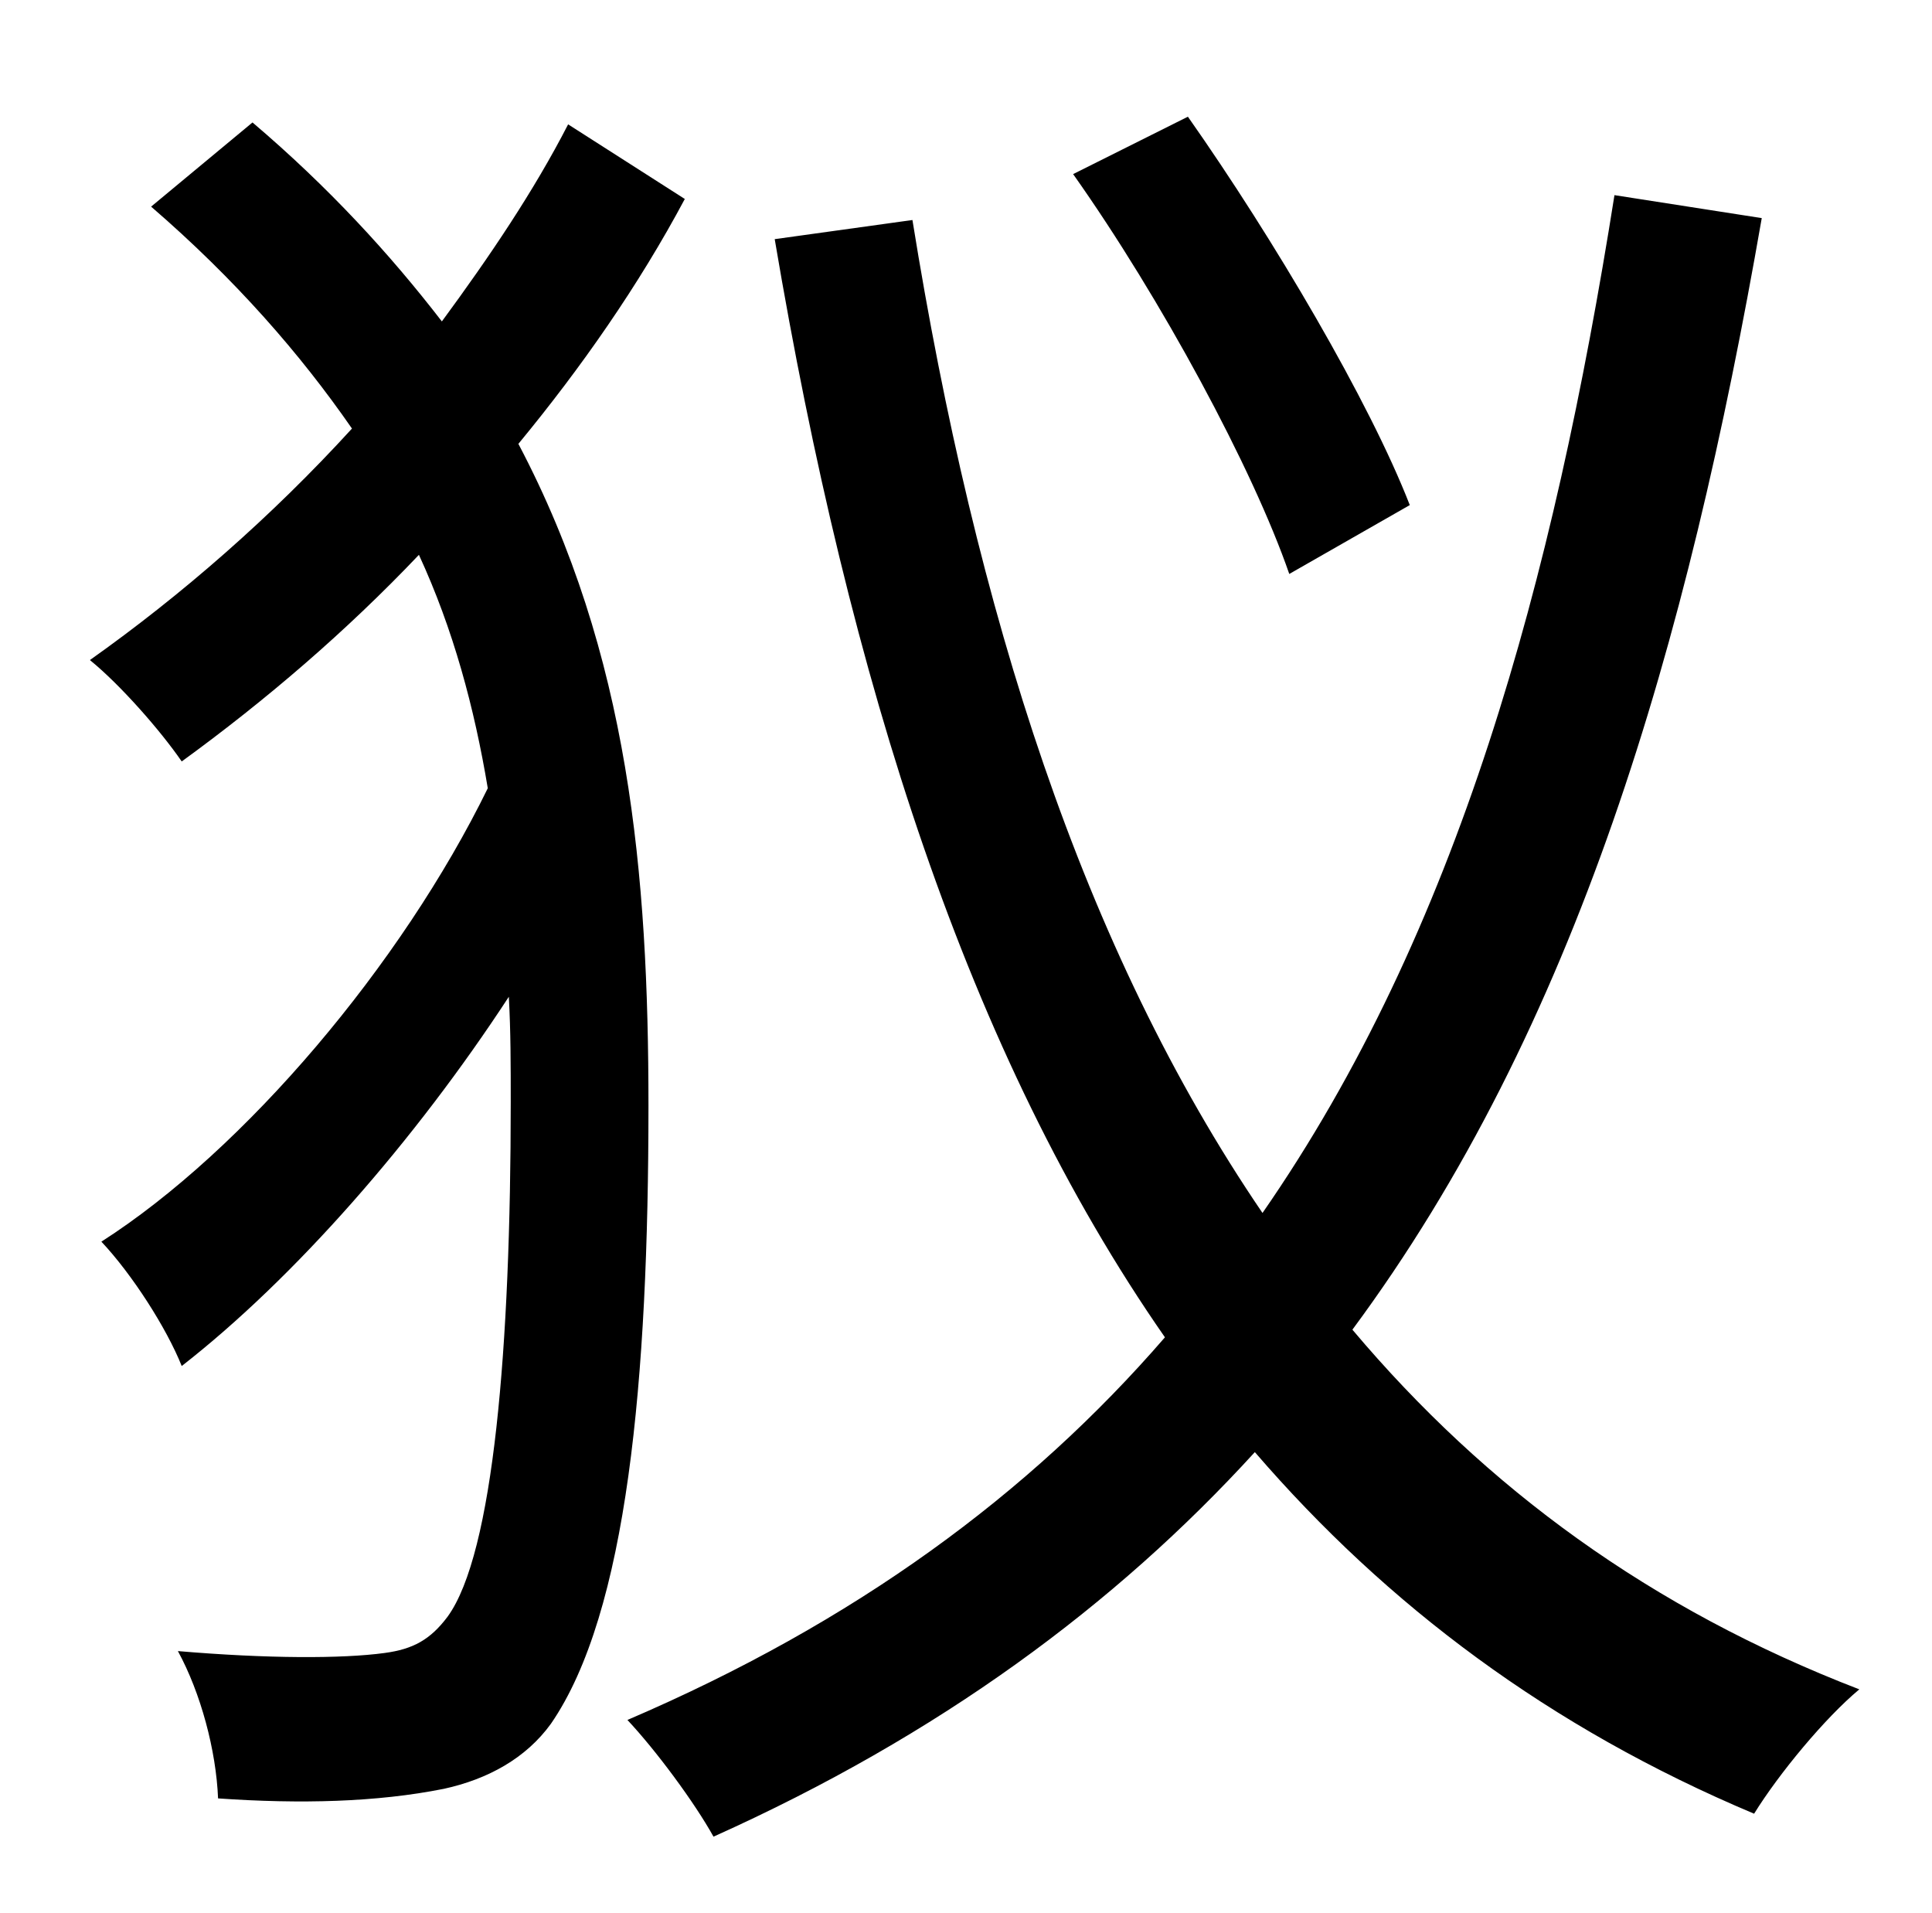 <?xml version="1.0" standalone="no"?>
<!DOCTYPE svg PUBLIC "-//W3C//DTD SVG 1.1//EN" "http://www.w3.org/Graphics/SVG/1.1/DTD/svg11.dtd" >
<svg xmlns="http://www.w3.org/2000/svg" xmlns:xlink="http://www.w3.org/1999/xlink" version="1.1" viewBox="-10 0 1010 1000">
   <path fill="currentColor"
d="M727 264l-63 36c-19 -55 -67 -144 -113 -209l60 -30c45 64 95 149 116 203zM287 65l61 39c-24 45 -54 88 -87 128c58 110 68 225 68 346c0 143 -11 265 -51 323c-13 18 -33 29 -56 34c-35 7 -75 8 -118 5c-1 -25 -9 -55 -21 -77c47 4 86 4 108 1c15 -2 24 -7 33 -19
c24 -33 33 -141 33 -269c0 -19 0 -37 -1 -55c-49 75 -112 147 -171 193c-8 -20 -26 -48 -42 -65c75 -48 157 -145 202 -237c-7 -42 -18 -83 -36 -122c-38 40 -80 76 -124 108c-11 -16 -32 -40 -48 -53c48 -34 95 -75 137 -121c-27 -39 -61 -78 -105 -116l53 -44
c40 34 72 69 99 104c25 -34 48 -68 66 -103zM834 102l77 12c-39 224 -97 423 -214 581c70 83 156 146 265 188c-18 15 -42 44 -55 65c-107 -45 -192 -109 -261 -189c-73 80 -165 148 -283 201c-10 -18 -30 -45 -45 -61c119 -51 210 -118 281 -200
c-103 -148 -165 -343 -204 -574l72 -10c33 205 89 381 183 519c102 -147 152 -330 184 -532z" />
</svg>

